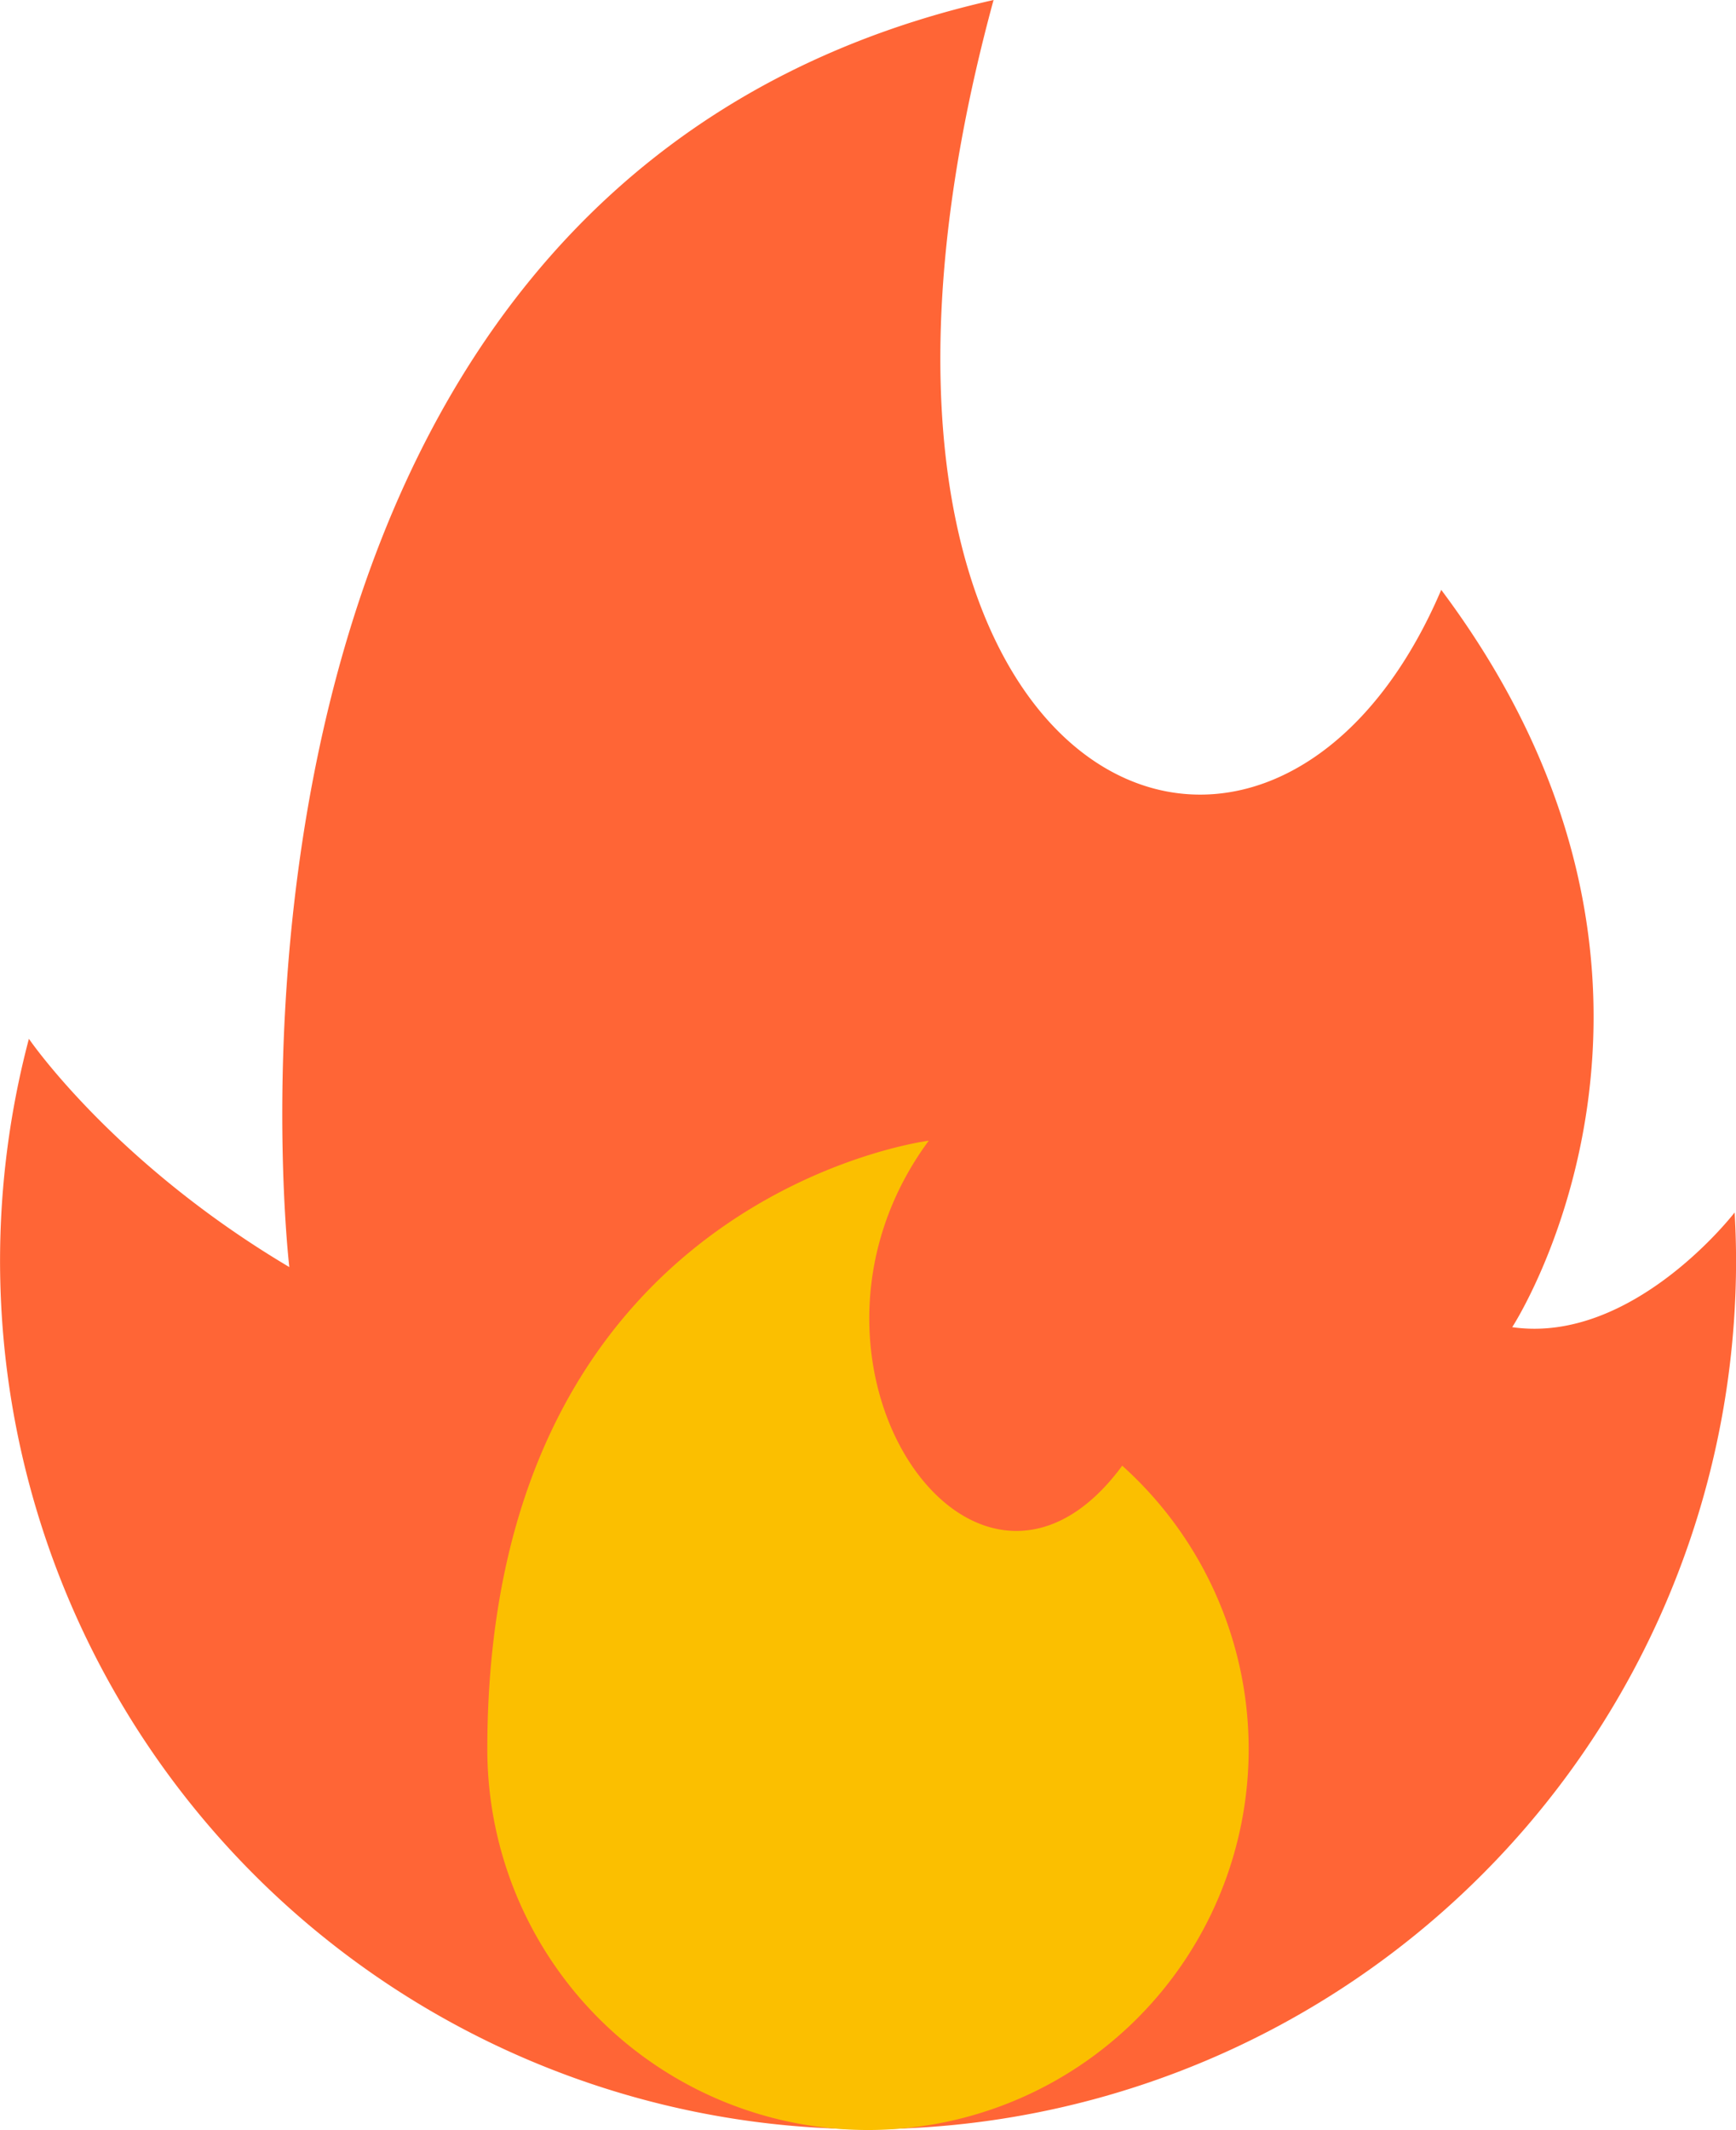 <svg xmlns="http://www.w3.org/2000/svg" width="264.08" height="323.87" viewBox="0 0 264.08 323.87">
  <g id="Group_262" data-name="Group 262" transform="translate(0)">
    <path id="Path_87" data-name="Path 87" d="M51.658,157.95s12.8,18.8,39.614,34.709c0,0-19.423-164.15,107.13-192.659-32.423,119,41.243,152.557,68.1,89.688,44.845,59.872,10.8,112.108,10.8,112.108,18.388,2.649,33.834-17.44,33.834-17.44.138,2.475.215,4.966.215,7.476A132.04,132.04,0,1,1,51.658,157.95Z" transform="translate(-47.262 0)" fill="#ff6536"/>
    <path id="Path_88" data-name="Path 88" d="M164.456,366.714a57.908,57.908,0,1,0,96.58-43.1c-22.389,30.417-54.295-15.723-29.43-49.417C231.606,274.2,164.456,282.611,164.456,366.714Z" transform="translate(-90.324 -100.754)" fill="#fbbf00"/>
  </g>
</svg>
